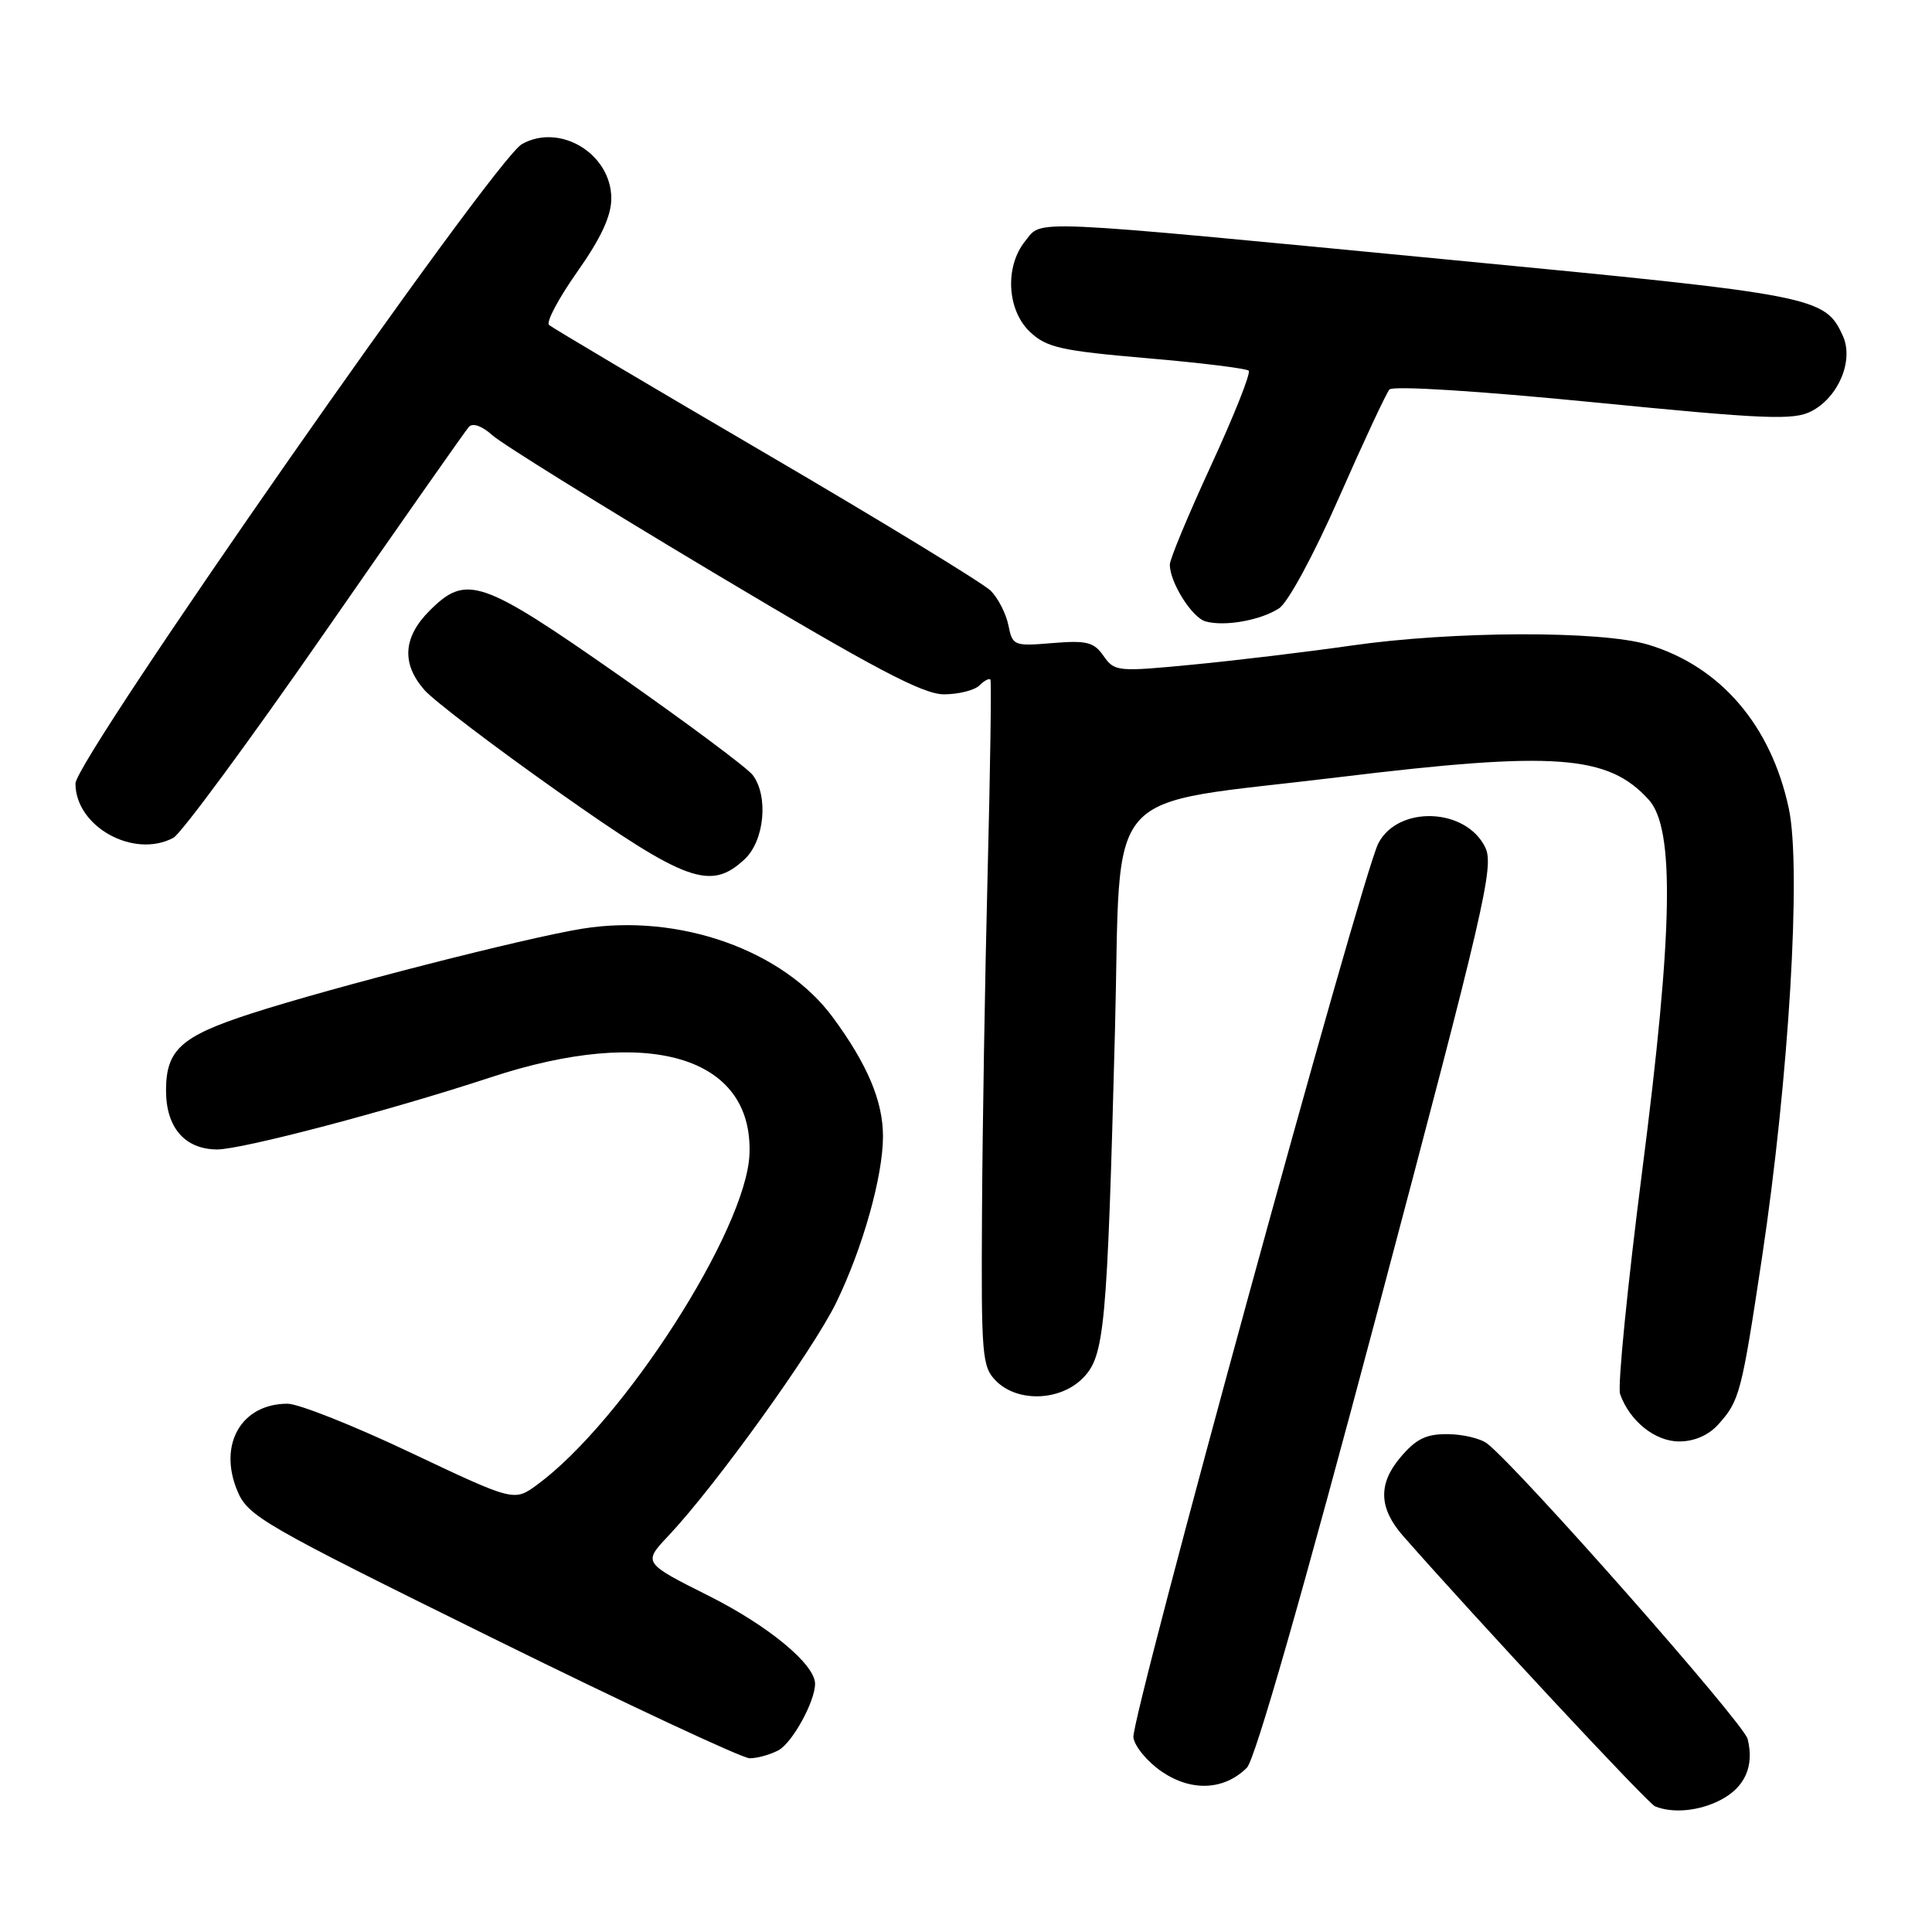 <?xml version="1.0" encoding="UTF-8" standalone="no"?>
<!DOCTYPE svg PUBLIC "-//W3C//DTD SVG 1.1//EN" "http://www.w3.org/Graphics/SVG/1.1/DTD/svg11.dtd" >
<svg xmlns="http://www.w3.org/2000/svg" xmlns:xlink="http://www.w3.org/1999/xlink" version="1.1" viewBox="0 0 256 256">
 <g >
 <path fill="currentColor"
d=" M 227.98 238.51 C 231.22 236.83 232.47 234.02 231.57 230.42 C 231.04 228.31 201.34 194.62 197.06 191.28 C 196.20 190.61 193.85 190.05 191.84 190.03 C 188.94 190.01 187.63 190.65 185.52 193.16 C 182.59 196.64 182.71 199.86 185.90 203.50 C 195.49 214.42 218.35 238.97 219.30 239.35 C 221.66 240.31 225.15 239.98 227.98 238.51 Z  M 165.22 234.23 C 166.31 233.13 172.62 211.10 182.53 173.76 C 196.72 120.28 198.00 114.78 196.81 112.30 C 194.27 107.02 185.24 106.68 182.63 111.76 C 180.42 116.07 149.83 227.76 150.18 230.22 C 150.36 231.44 152.07 233.49 154.00 234.79 C 157.92 237.43 162.23 237.21 165.22 234.23 Z  M 103.15 231.92 C 104.98 230.94 108.00 225.46 108.00 223.11 C 108.00 220.54 101.84 215.44 93.96 211.48 C 85.19 207.08 85.19 207.08 88.58 203.49 C 94.80 196.89 107.70 178.96 110.80 172.61 C 114.31 165.40 117.00 155.86 117.00 150.57 C 117.00 145.93 114.96 141.07 110.39 134.85 C 103.83 125.91 90.02 121.00 77.20 123.05 C 69.73 124.24 43.89 130.86 33.28 134.30 C 23.98 137.31 22.00 139.10 22.00 144.50 C 22.00 149.40 24.48 152.27 28.74 152.31 C 32.01 152.33 51.61 147.17 65.00 142.76 C 85.93 135.85 99.81 139.97 99.31 152.92 C 98.92 162.93 82.60 188.35 71.17 196.74 C 68.12 198.97 68.12 198.97 54.43 192.49 C 46.91 188.92 39.56 186.00 38.10 186.00 C 31.98 186.00 28.88 191.39 31.45 197.55 C 32.86 200.91 34.73 201.99 65.22 217.03 C 82.97 225.79 98.32 232.96 99.32 232.98 C 100.31 232.99 102.04 232.51 103.15 231.92 Z  M 227.68 188.75 C 230.51 185.60 230.76 184.64 233.48 166.59 C 237.04 142.91 238.71 115.05 237.03 107.15 C 234.69 96.13 227.98 88.30 218.39 85.42 C 212.15 83.54 192.50 83.60 179.00 85.55 C 173.22 86.38 163.83 87.51 158.12 88.06 C 148.07 89.03 147.69 89.00 146.23 86.92 C 144.94 85.07 144.00 84.84 139.45 85.21 C 134.34 85.64 134.16 85.56 133.62 82.86 C 133.31 81.32 132.26 79.26 131.28 78.28 C 130.30 77.30 116.90 69.12 101.50 60.11 C 86.10 51.10 73.16 43.42 72.75 43.06 C 72.33 42.69 74.02 39.52 76.50 36.00 C 79.64 31.55 81.00 28.61 81.00 26.30 C 81.00 20.39 74.20 16.25 69.15 19.10 C 65.45 21.18 10.00 100.61 10.00 103.82 C 10.00 109.54 17.73 113.82 22.98 111.01 C 24.00 110.46 33.04 98.20 43.06 83.76 C 53.08 69.32 61.67 57.08 62.13 56.56 C 62.64 56.00 63.87 56.44 65.24 57.67 C 66.48 58.80 79.66 66.98 94.52 75.86 C 115.80 88.57 122.28 92.00 125.07 92.00 C 127.01 92.00 129.13 91.47 129.78 90.82 C 130.43 90.17 131.09 89.83 131.24 90.07 C 131.38 90.30 131.22 101.75 130.87 115.50 C 130.52 129.25 130.18 149.61 130.12 160.75 C 130.01 179.75 130.12 181.12 132.00 183.00 C 134.83 185.83 140.44 185.66 143.45 182.64 C 146.37 179.72 146.70 176.15 147.74 136.54 C 148.61 103.29 145.44 106.88 177.42 102.98 C 206.02 99.50 213.08 100.01 218.47 105.97 C 221.93 109.79 221.69 123.34 217.59 155.22 C 215.64 170.46 214.32 183.74 214.67 184.72 C 215.94 188.30 219.30 191.00 222.50 191.00 C 224.50 191.00 226.39 190.18 227.68 188.75 Z  M 98.69 113.83 C 101.29 111.38 101.85 105.52 99.75 102.71 C 99.06 101.78 91.10 95.85 82.05 89.51 C 63.74 76.71 61.80 76.04 56.92 80.92 C 53.40 84.44 53.18 87.95 56.25 91.44 C 57.49 92.85 65.47 98.92 74.00 104.94 C 90.98 116.92 94.17 118.07 98.69 113.83 Z  M 169.49 80.60 C 170.68 79.82 174.09 73.51 177.45 65.87 C 180.69 58.51 183.68 52.10 184.11 51.61 C 184.56 51.09 195.90 51.80 211.10 53.30 C 233.98 55.56 237.66 55.71 240.02 54.49 C 243.62 52.63 245.66 47.74 244.19 44.51 C 241.81 39.30 240.71 39.09 192.30 34.44 C 135.28 28.96 138.16 29.08 135.85 31.94 C 133.11 35.32 133.42 41.11 136.50 44.00 C 138.69 46.05 140.59 46.48 151.95 47.46 C 159.08 48.07 165.16 48.82 165.46 49.12 C 165.76 49.43 163.53 55.03 160.51 61.59 C 157.49 68.14 155.01 74.08 155.01 74.80 C 154.99 77.14 157.94 81.84 159.74 82.34 C 162.26 83.05 167.05 82.20 169.49 80.60 Z "/>
</g>
</svg>